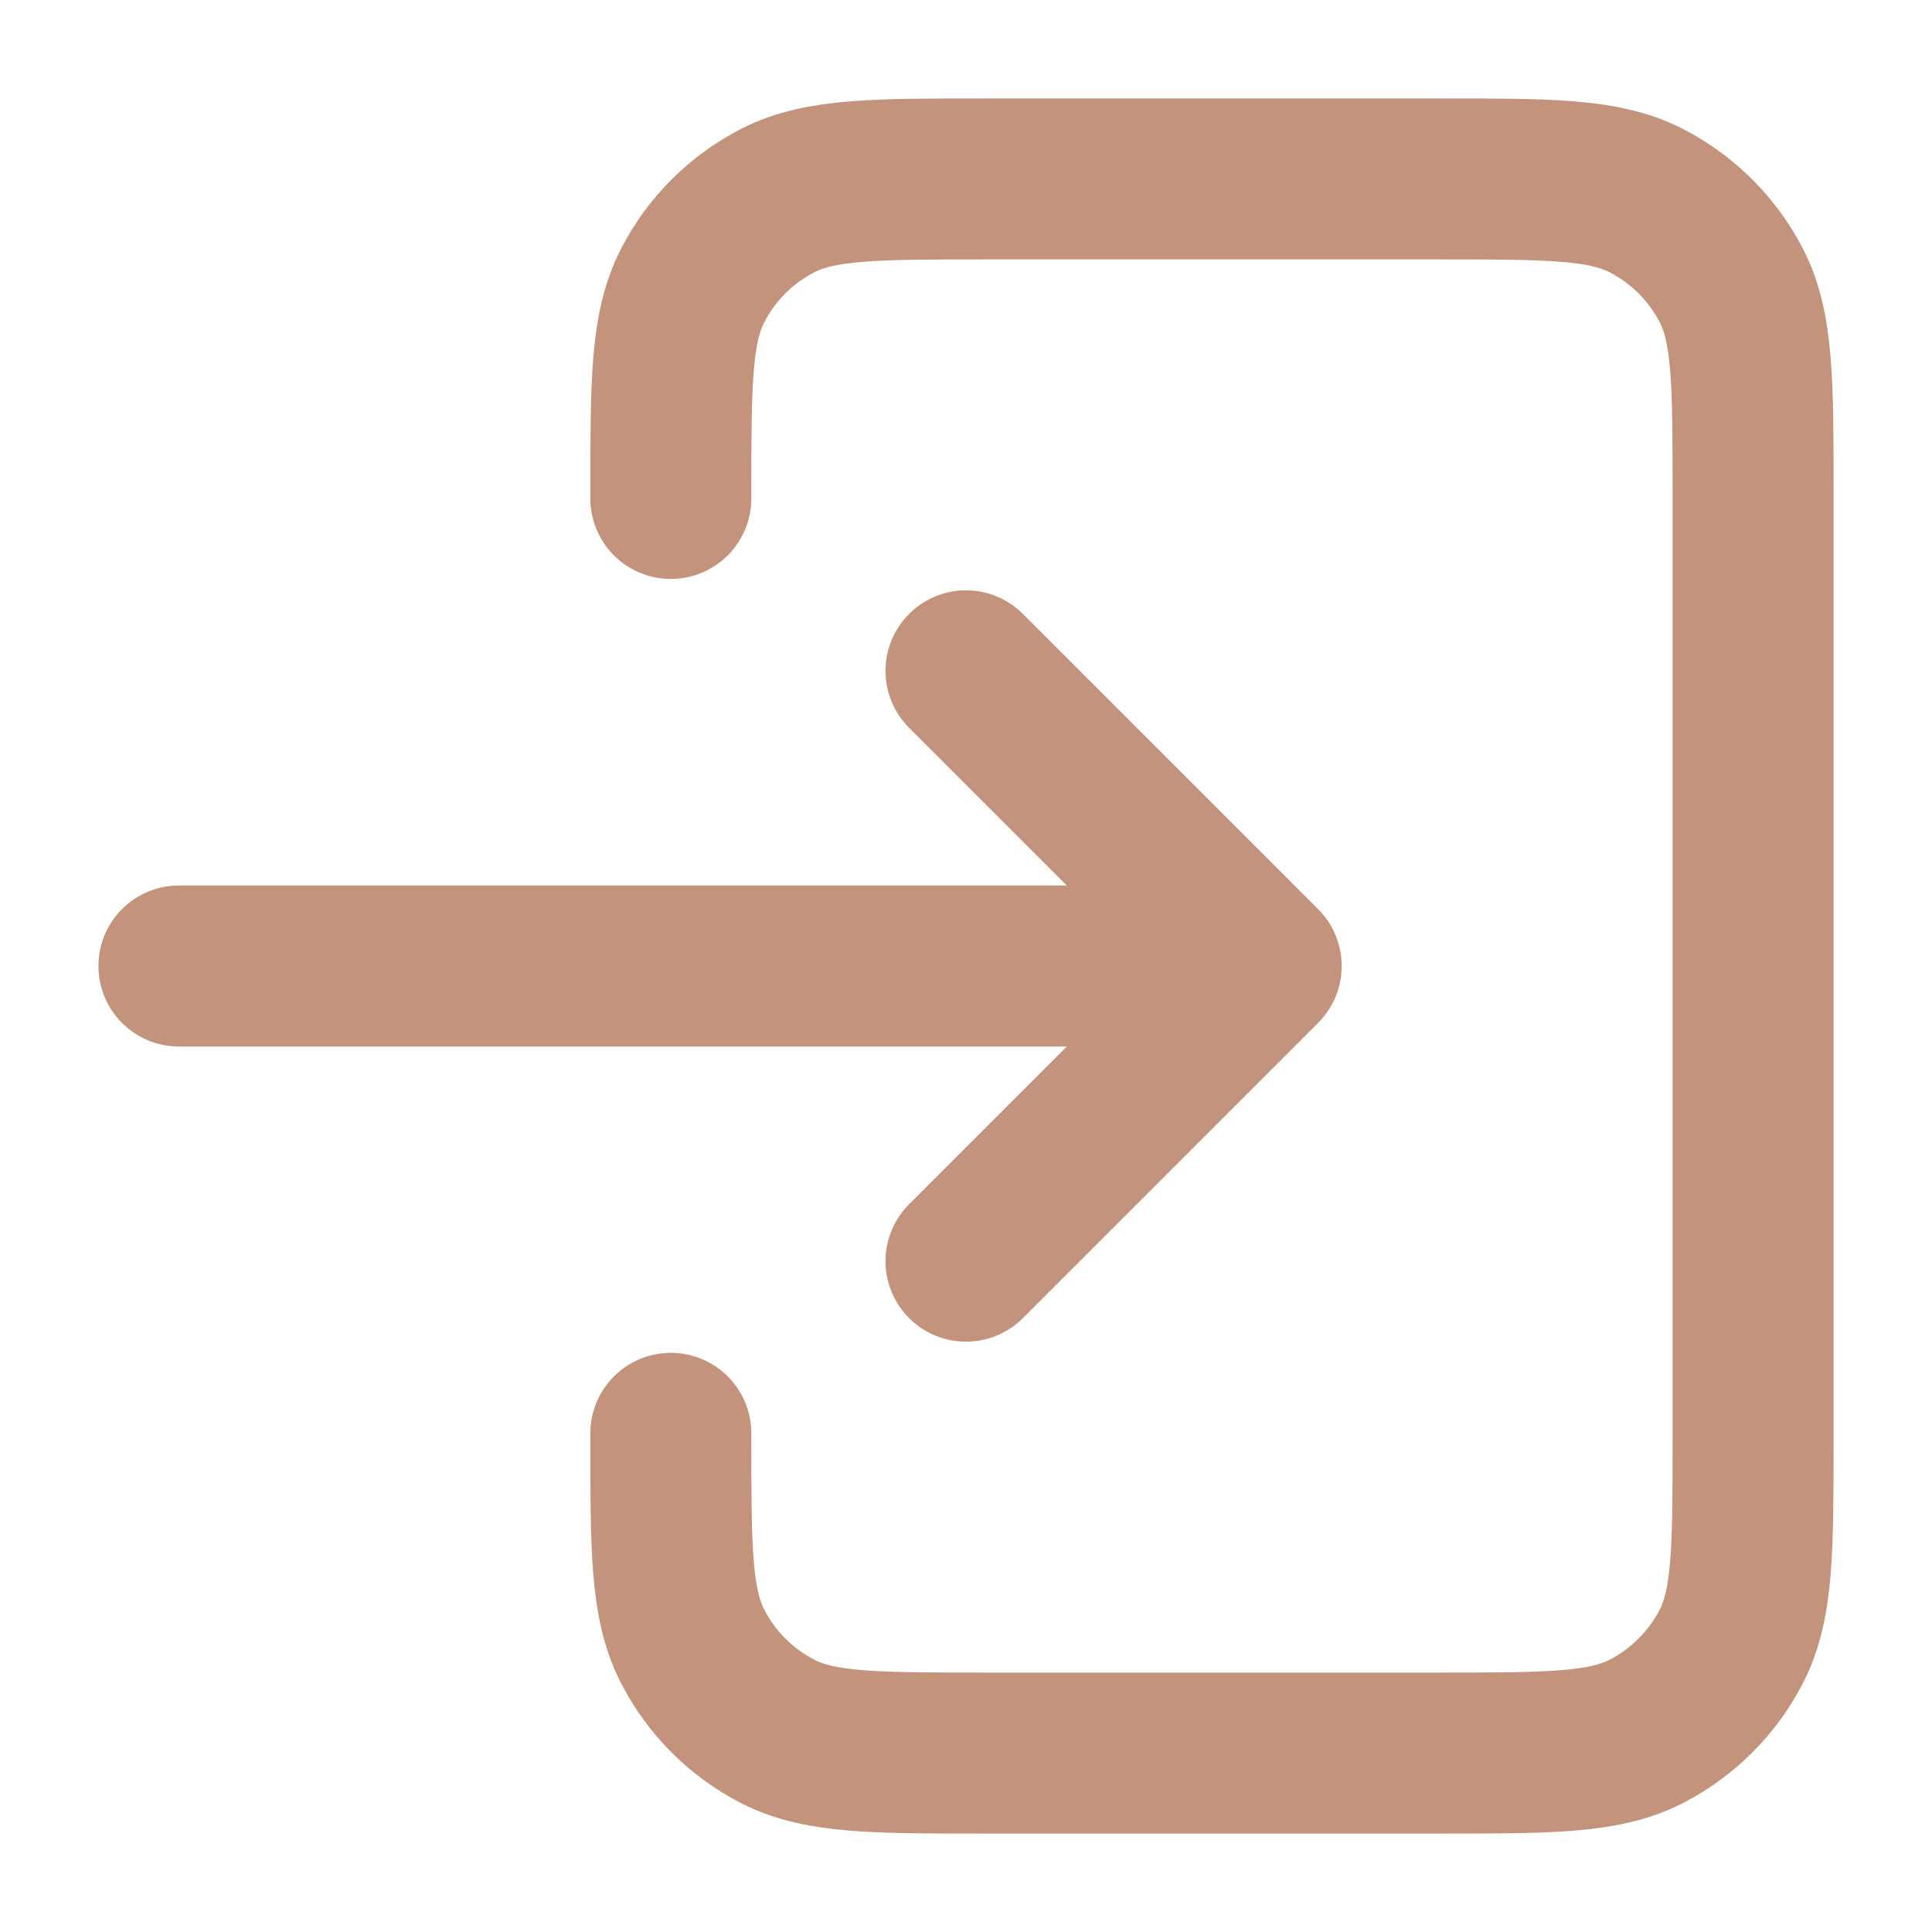 <svg width="18" height="18" viewBox="0 0 18 18" fill="none" xmlns="http://www.w3.org/2000/svg">
<path d="M9 11.75L11.75 9M11.75 9L9 6.25M11.75 9H1.667M6.25 4.644V4.6C6.25 3.573 6.25 3.06 6.45 2.667C6.625 2.322 6.906 2.042 7.251 1.866C7.643 1.667 8.157 1.667 9.183 1.667H13.4C14.427 1.667 14.939 1.667 15.332 1.866C15.677 2.042 15.958 2.322 16.134 2.667C16.333 3.059 16.333 3.572 16.333 4.597V13.403C16.333 14.428 16.333 14.94 16.134 15.332C15.958 15.677 15.677 15.958 15.332 16.134C14.94 16.333 14.427 16.333 13.403 16.333H9.18C8.156 16.333 7.642 16.333 7.251 16.134C6.906 15.958 6.625 15.677 6.45 15.332C6.25 14.94 6.25 14.427 6.25 13.4V13.354" stroke="#C3937C" stroke-width="1.5" stroke-linecap="round" stroke-linejoin="round"/>
</svg>
